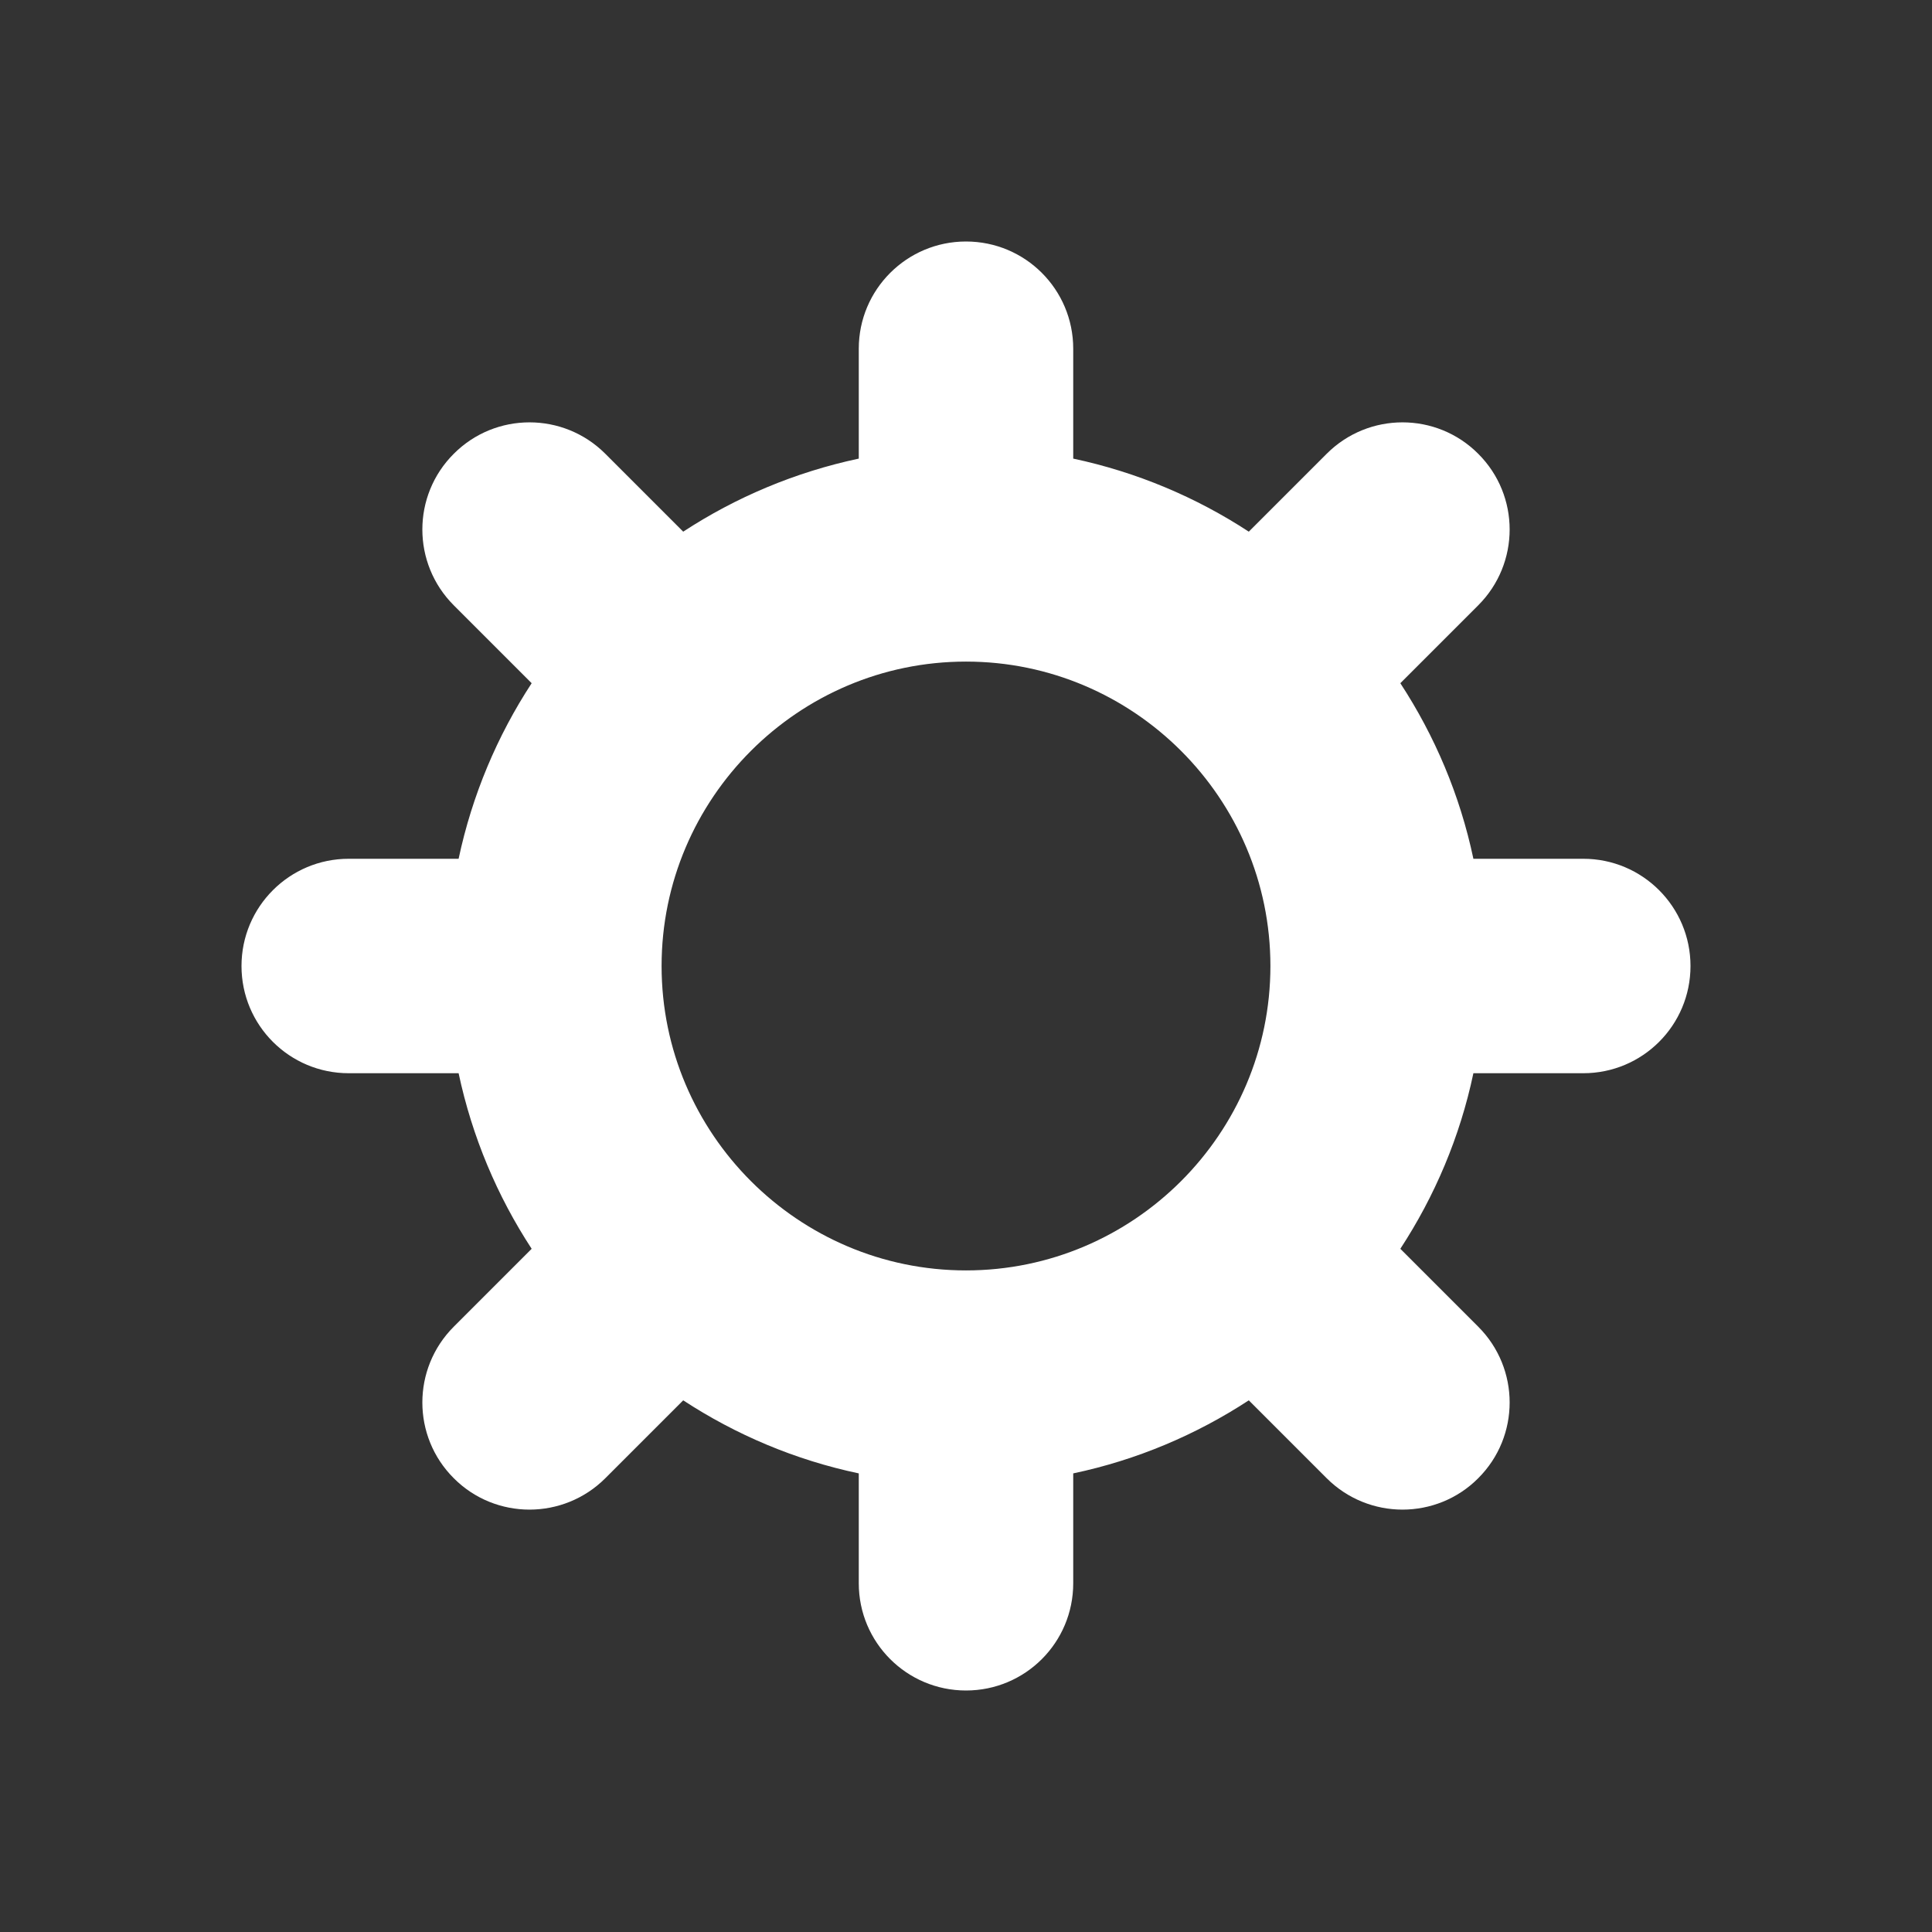 <svg width="16" height="16" viewBox="0 0 16 16" fill="none" xmlns="http://www.w3.org/2000/svg">
<rect x="0" y="0" width="16" height="16" fill="#333333" stroke="none"/>
<path fill-rule="evenodd" clip-rule="evenodd" d="M13.112 7.112H12.202C12.091 6.585 11.882 6.094 11.597 5.658L12.242 5.013C12.589 4.666 12.589 4.104 12.242 3.758C11.896 3.411 11.334 3.411 10.987 3.758L10.342 4.403C9.906 4.118 9.415 3.91 8.888 3.798V2.888C8.888 2.397 8.491 2 8 2C7.51 2 7.112 2.397 7.112 2.888V3.798C6.585 3.91 6.094 4.118 5.658 4.403L5.013 3.758C4.666 3.411 4.104 3.411 3.758 3.758C3.411 4.104 3.411 4.666 3.758 5.013L4.403 5.658C4.118 6.094 3.91 6.585 3.798 7.112H2.888C2.397 7.112 2 7.51 2 8C2 8.491 2.397 8.888 2.888 8.888H3.798C3.91 9.415 4.118 9.906 4.403 10.342L3.758 10.987C3.411 11.334 3.411 11.896 3.758 12.242C3.93 12.415 4.158 12.502 4.385 12.502C4.612 12.502 4.84 12.415 5.013 12.242L5.658 11.597C6.094 11.882 6.585 12.091 7.112 12.202V13.112C7.112 13.603 7.51 14 8 14C8.491 14 8.888 13.603 8.888 13.112V12.202C9.415 12.091 9.906 11.882 10.342 11.597L10.987 12.242C11.16 12.415 11.388 12.502 11.615 12.502C11.842 12.502 12.07 12.415 12.242 12.242C12.589 11.896 12.589 11.334 12.242 10.987L11.597 10.342C11.882 9.906 12.091 9.415 12.202 8.888H13.112C13.603 8.888 14 8.491 14 8C14 7.51 13.603 7.112 13.112 7.112ZM8 10.521C6.611 10.521 5.479 9.389 5.479 8C5.479 6.611 6.611 5.479 8 5.479C9.389 5.479 10.521 6.611 10.521 8C10.521 9.389 9.389 10.521 8 10.521Z" fill="white"/>
</svg>
